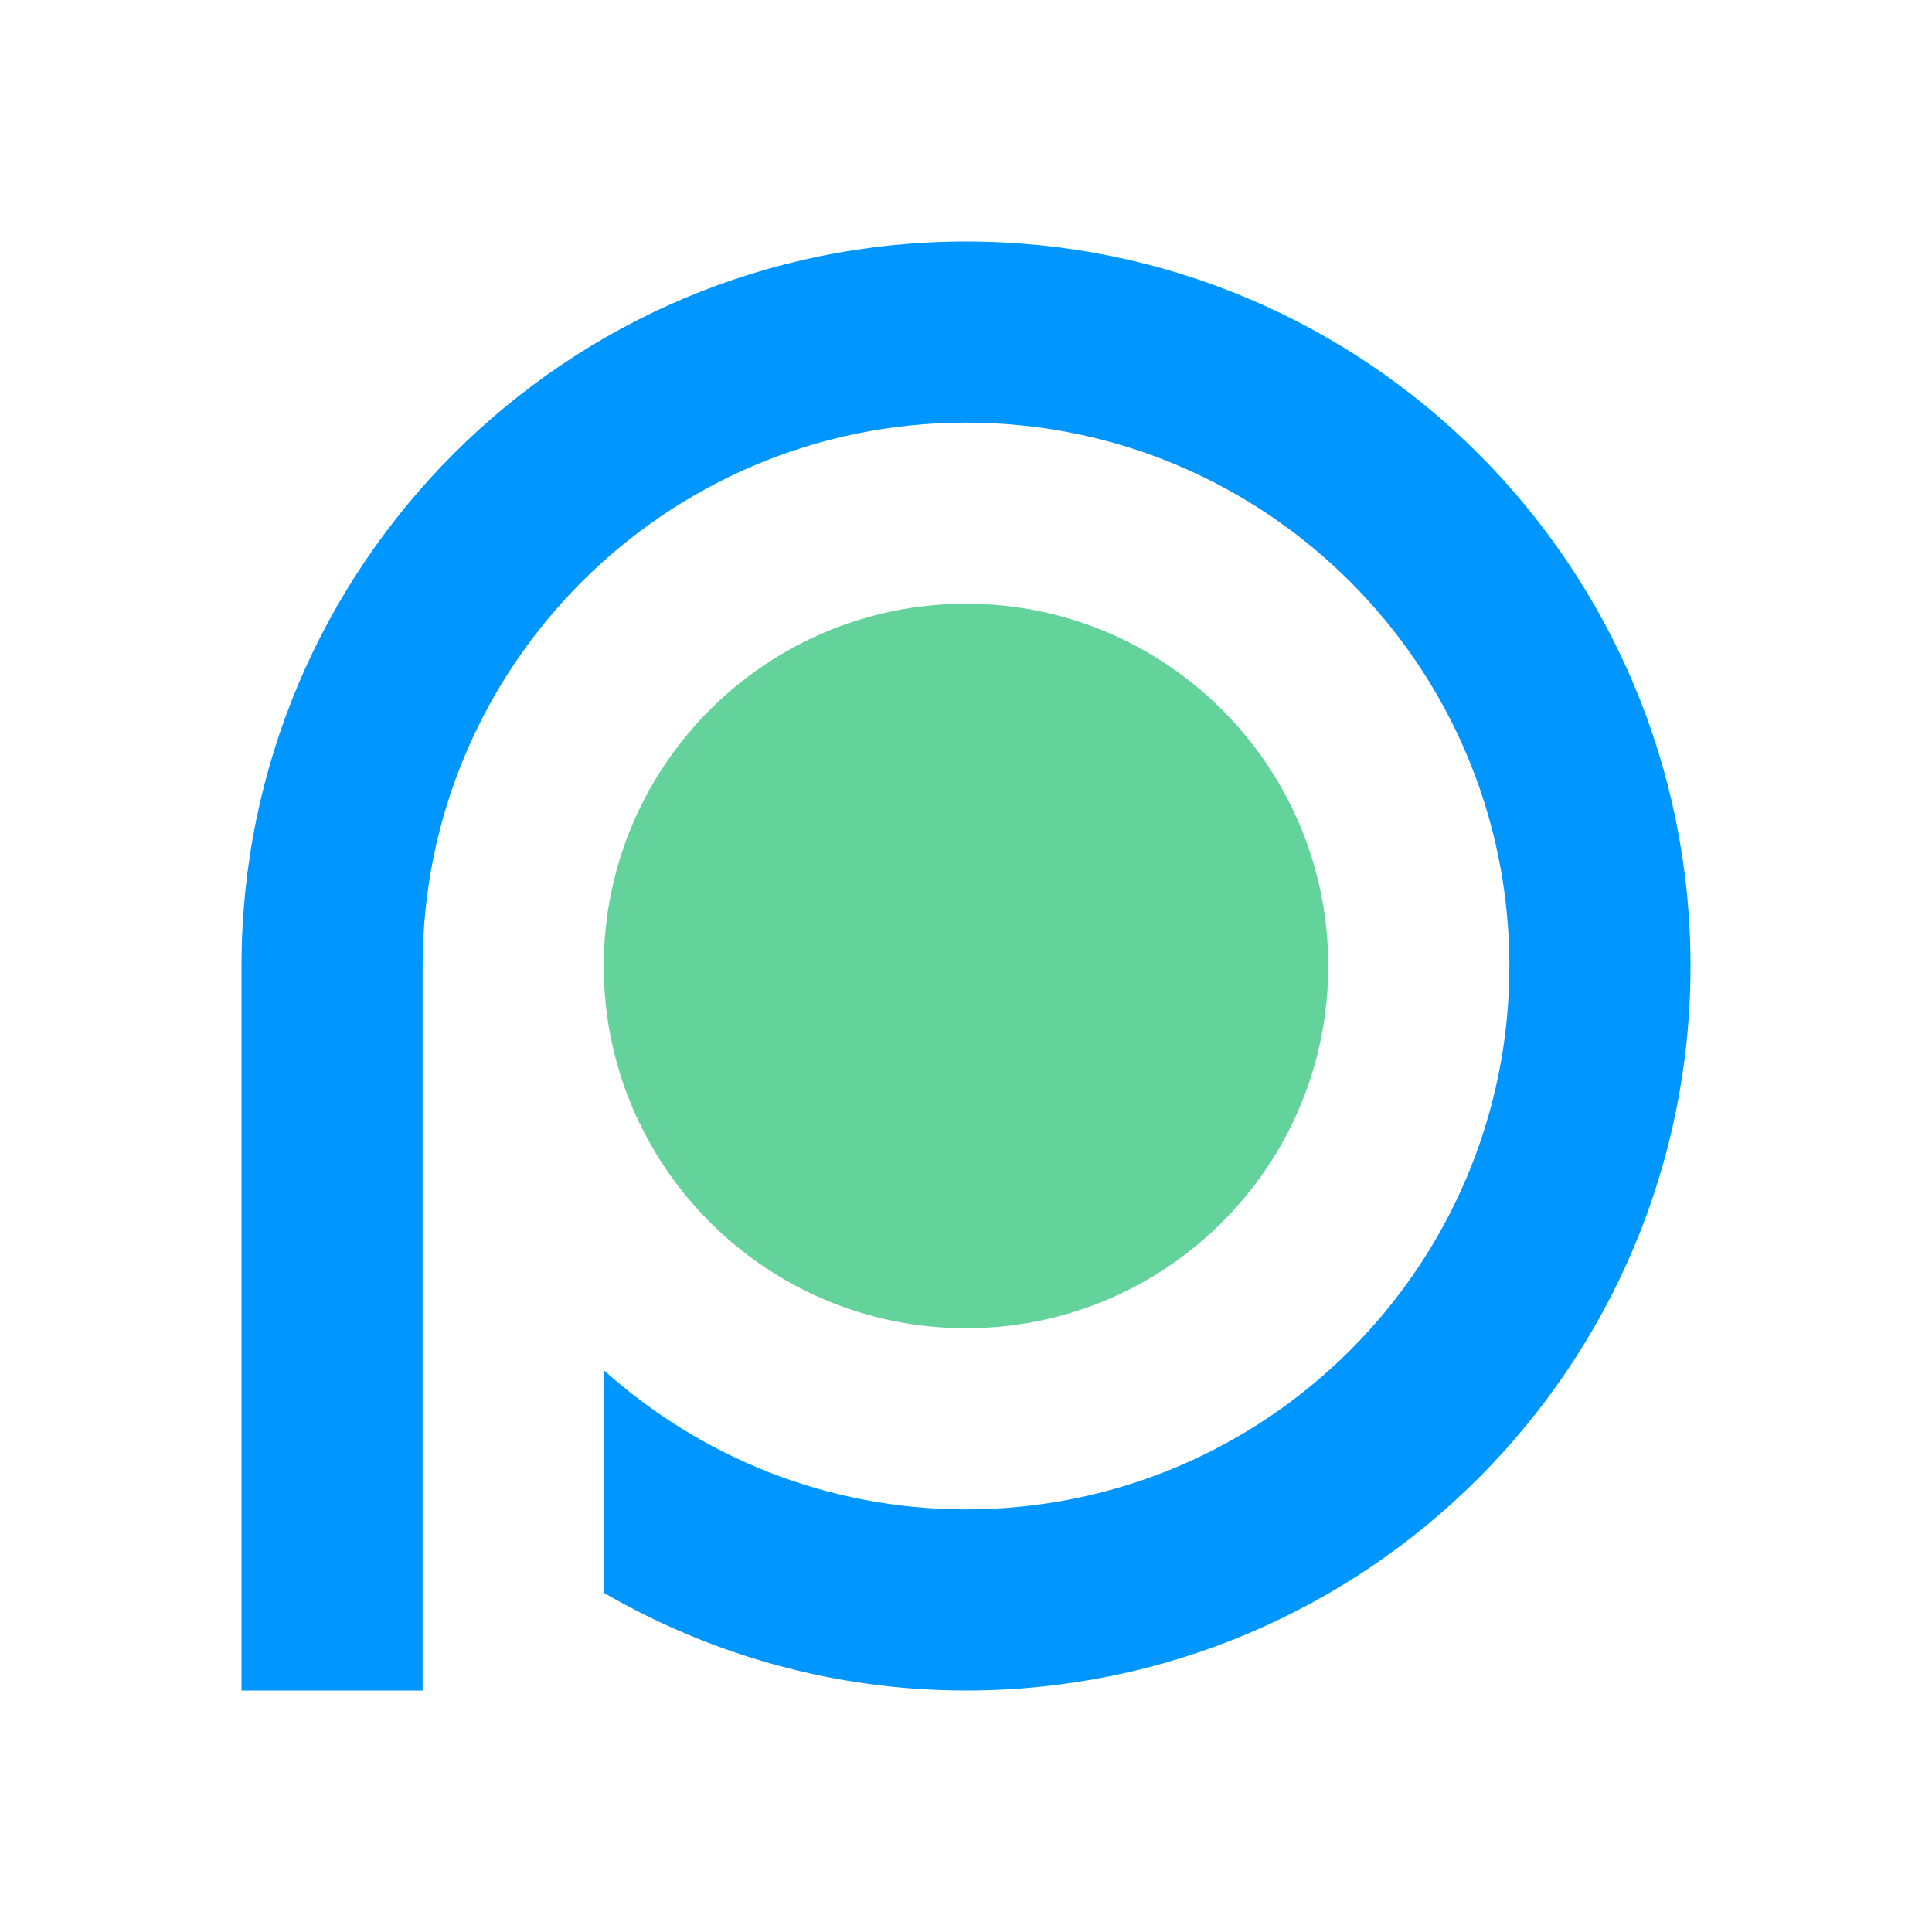 <?xml version="1.0" encoding="UTF-8" standalone="no"?><!DOCTYPE svg PUBLIC "-//W3C//DTD SVG 1.1//EN" "http://www.w3.org/Graphics/SVG/1.1/DTD/svg11.dtd"><svg width="100%" height="100%" viewBox="0 0 1000 1000" version="1.1" xmlns="http://www.w3.org/2000/svg" xmlns:xlink="http://www.w3.org/1999/xlink" xml:space="preserve" style="fill-rule:evenodd;clip-rule:evenodd;stroke-linejoin:round;stroke-miterlimit:1.414;"><rect x="0" y="0" width="1000" height="1000" fill="#333333" stroke="none"/><rect id="outlined-icon" x="0" y="0" width="1000" height="1000" style="fill:none;"/><rect x="0" y="0" width="1000" height="1000" style="fill:#fff;"/><g id="Layer-1"><g><path d="M500,125c-207.104,0 -374.994,167.885 -375,375l0,375l93.75,0l0,-375c0.006,-155.342 125.922,-281.25 281.25,-281.25c155.331,0 281.25,125.908 281.25,281.25c0,155.319 -125.919,281.25 -281.25,281.25c-72.138,0 -137.718,-27.397 -187.5,-72.041l0,115.208c55.201,31.986 119.116,50.583 187.5,50.583c207.107,0 375,-167.896 375,-375c0,-207.115 -167.893,-375 -375,-375" style="fill:#0096ff;fill-rule:nonzero;"/><path d="M687.501,499.996c0,103.552 -83.947,187.499 -187.5,187.499c-103.553,0 -187.5,-83.947 -187.5,-187.5c0,-103.553 83.947,-187.5 187.5,-187.5c103.553,0 187.5,83.947 187.5,187.5" style="fill:#64d29b;fill-rule:nonzero;"/></g></g></svg>